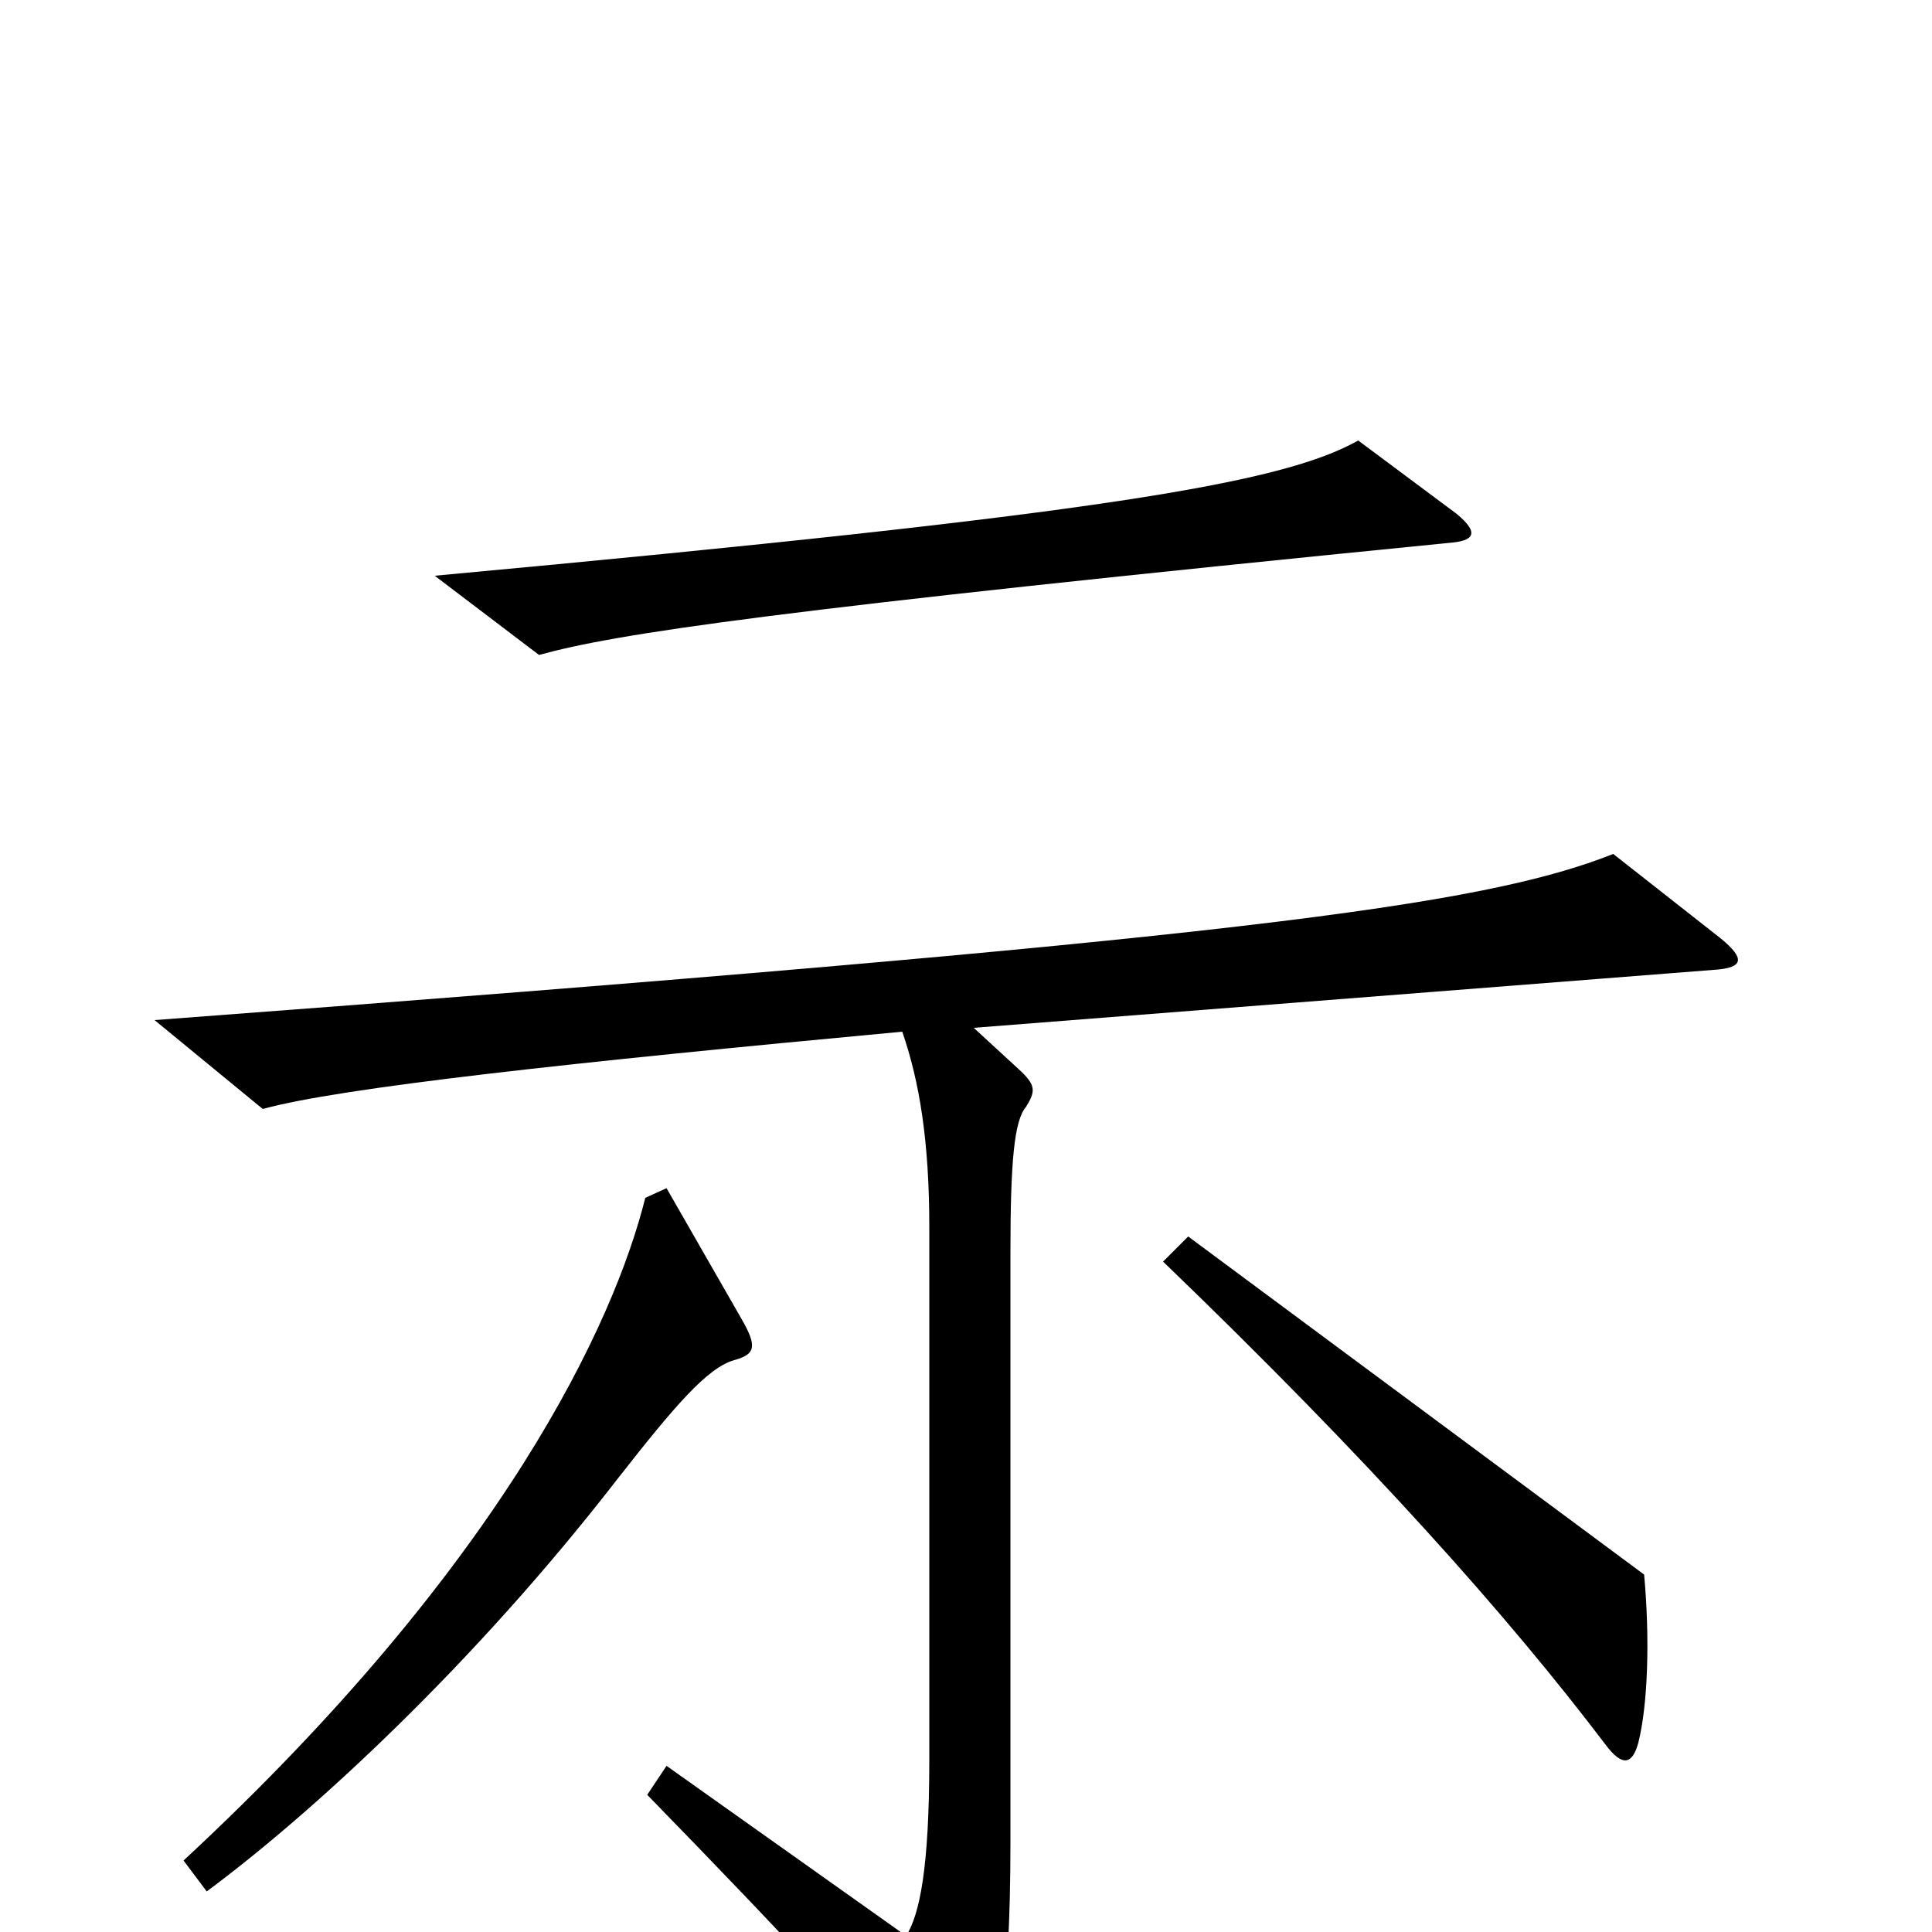 <svg xmlns="http://www.w3.org/2000/svg" viewBox="0 -1000 1000 1000">
	<path fill="#000000" d="M754 -734L703 -772C664 -750 572 -734 225 -702L279 -661C319 -672 397 -684 750 -719C763 -720 766 -724 754 -734ZM891 -514L835 -558C767 -531 640 -514 80 -472L136 -426C176 -437 295 -450 467 -466C476 -440 481 -409 481 -365V-89C481 -33 476 -9 469 2L345 -86L335 -71C411 7 446 45 486 93C495 104 499 103 505 93C516 75 523 34 523 -46V-352C523 -399 525 -420 531 -427C536 -435 536 -438 529 -445L504 -468L887 -498C903 -499 903 -504 891 -514ZM851 -185L615 -360L602 -347C709 -244 781 -163 831 -97C840 -85 845 -87 848 -98C853 -118 854 -152 851 -185ZM384 -317L345 -385L334 -380C318 -316 261 -191 95 -37L107 -21C161 -61 245 -138 320 -235C349 -272 366 -292 380 -296C391 -299 392 -303 384 -317Z"/>
</svg>